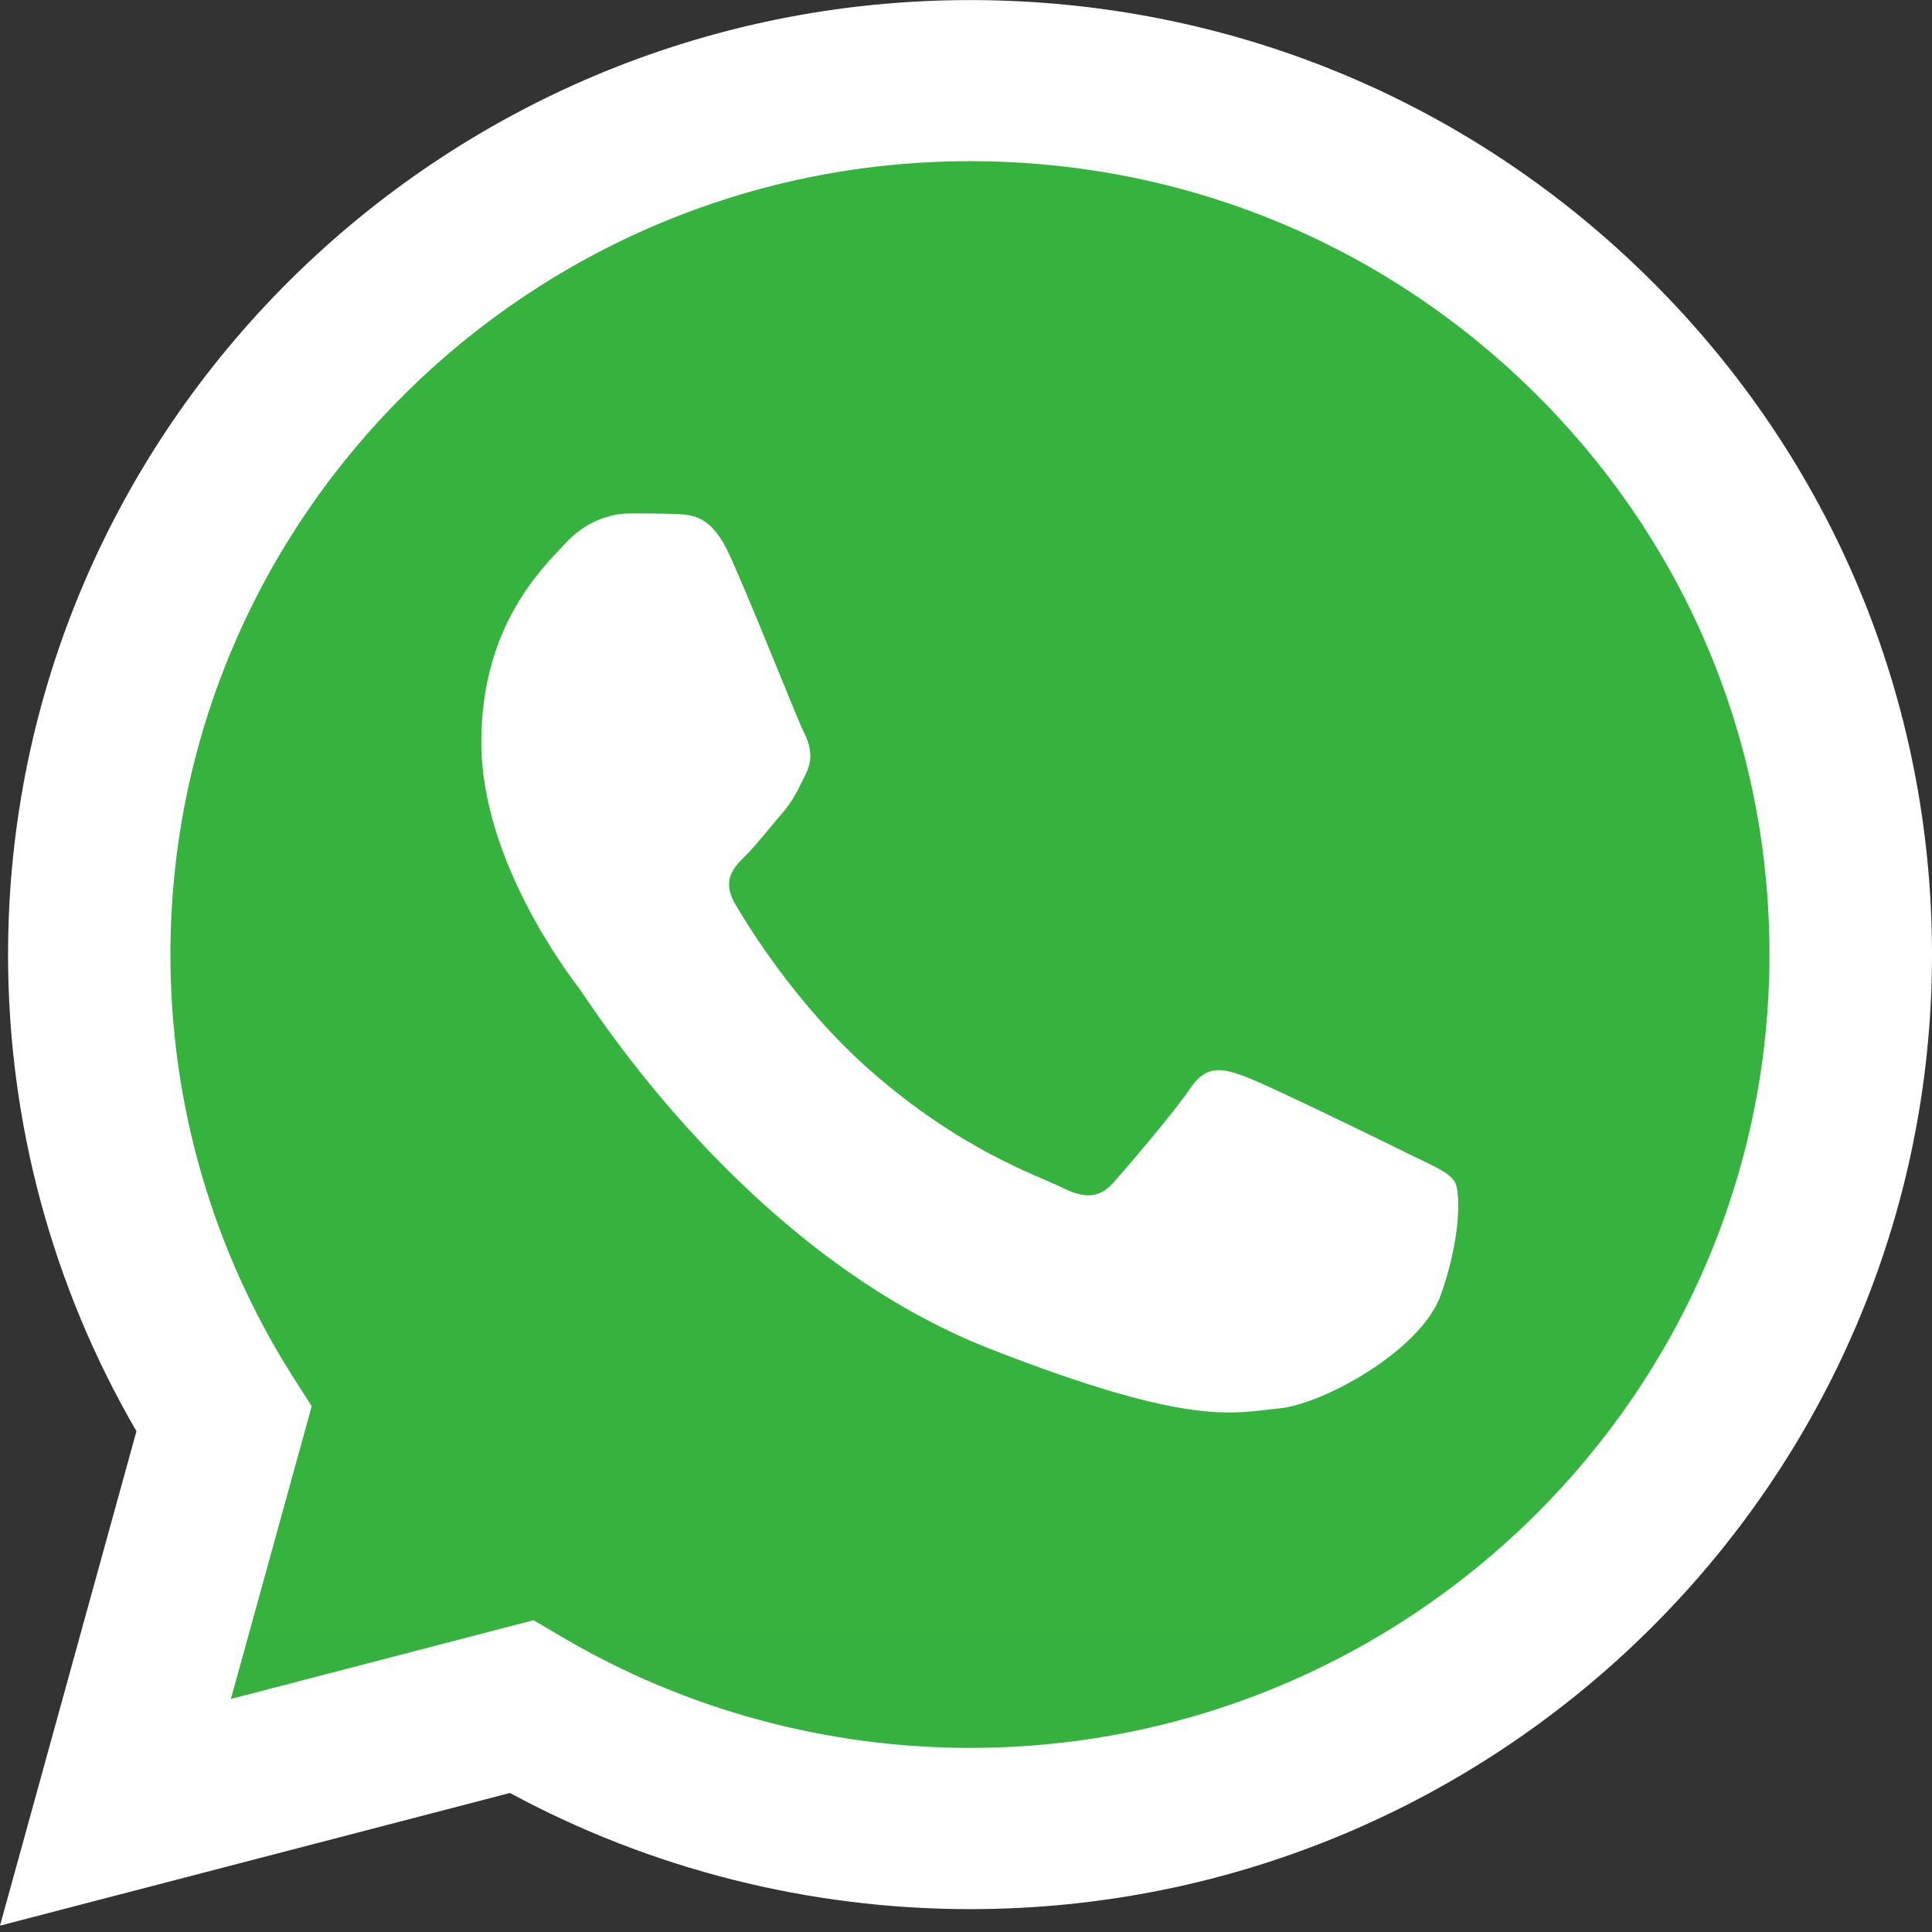 <svg fill="none" height="24" viewBox="0 0 24 24" width="24" xmlns="http://www.w3.org/2000/svg" xmlns:xlink="http://www.w3.org/1999/xlink"><rect x="0" y="0" width="24" height="24" fill="#333333" stroke="none"/><linearGradient id="a" gradientUnits="userSpaceOnUse" x1="1158.85" x2="1158.85" y1="2309.67" y2=".414"><stop offset="0" stop-color="#2e783b"/><stop offset="1" stop-color="#36b23f"/></linearGradient><linearGradient id="b" gradientUnits="userSpaceOnUse" x1="1200" x2="1200" y1="2392.07" y2="0"><stop offset="0" stop-color="#f9f9f9"/><stop offset="1" stop-color="#fff"/></linearGradient><clipPath id="c"><path d="m0 0h24v24h-24z"/></clipPath><g clip-path="url(#c)"><path d="m.512 11.856c-.001 2.017.53 3.985 1.54 5.721l-1.637 5.929 6.116-1.591c1.691.914 3.587 1.393 5.512 1.393h.005c6.358 0 11.533-5.133 11.536-11.443.001-3.057-1.198-5.932-3.376-8.095-2.178-2.163-5.074-3.355-8.16-3.356-6.358 0-11.533 5.133-11.536 11.442" fill="url(#a)"/><path d="m.1 11.853c-.001 2.089.549 4.128 1.595 5.926l-1.695 6.142 6.335-1.648c1.745.944 3.711 1.442 5.71 1.443h.005c6.586 0 11.947-5.318 11.95-11.853.001-3.167-1.241-6.146-3.497-8.386-2.256-2.24-5.256-3.475-8.453-3.476-6.587 0-11.947 5.317-11.95 11.853zm3.772 5.616-.237-.372c-.994-1.569-1.519-3.382-1.518-5.243.002-5.432 4.458-9.852 9.936-9.852 2.653.001 5.146 1.027 7.022 2.889 1.875 1.862 2.907 4.337 2.906 6.97-.002 5.432-4.458 9.852-9.932 9.852h-.004c-1.782-.001-3.531-.476-5.055-1.373l-.363-.213-3.759.978 1.004-3.636z" fill="url(#b)"/><path d="m9.064 6.897c-.224-.493-.459-.503-.672-.512-.174-.007-.373-.007-.572-.007-.199 0-.523.074-.796.371-.274.297-1.045 1.013-1.045 2.471 0 1.458 1.07 2.866 1.219 3.064.149.198 2.066 3.284 5.101 4.472 2.522.987 3.035.791 3.583.741.547-.049 1.767-.717 2.015-1.408.249-.692.249-1.285.174-1.409-.075-.123-.274-.198-.572-.346-.299-.148-1.767-.865-2.04-.964-.274-.099-.473-.148-.672.148-.199.296-.771.963-.945 1.161-.174.198-.348.223-.647.074-.299-.149-1.26-.461-2.401-1.47-.888-.785-1.487-1.755-1.661-2.052-.174-.296-.019-.457.131-.604.134-.133.299-.346.448-.519.149-.173.199-.296.298-.494.1-.198.05-.371-.025-.519-.075-.148-.655-1.613-.921-2.199z" fill="#fff"/></g></svg>